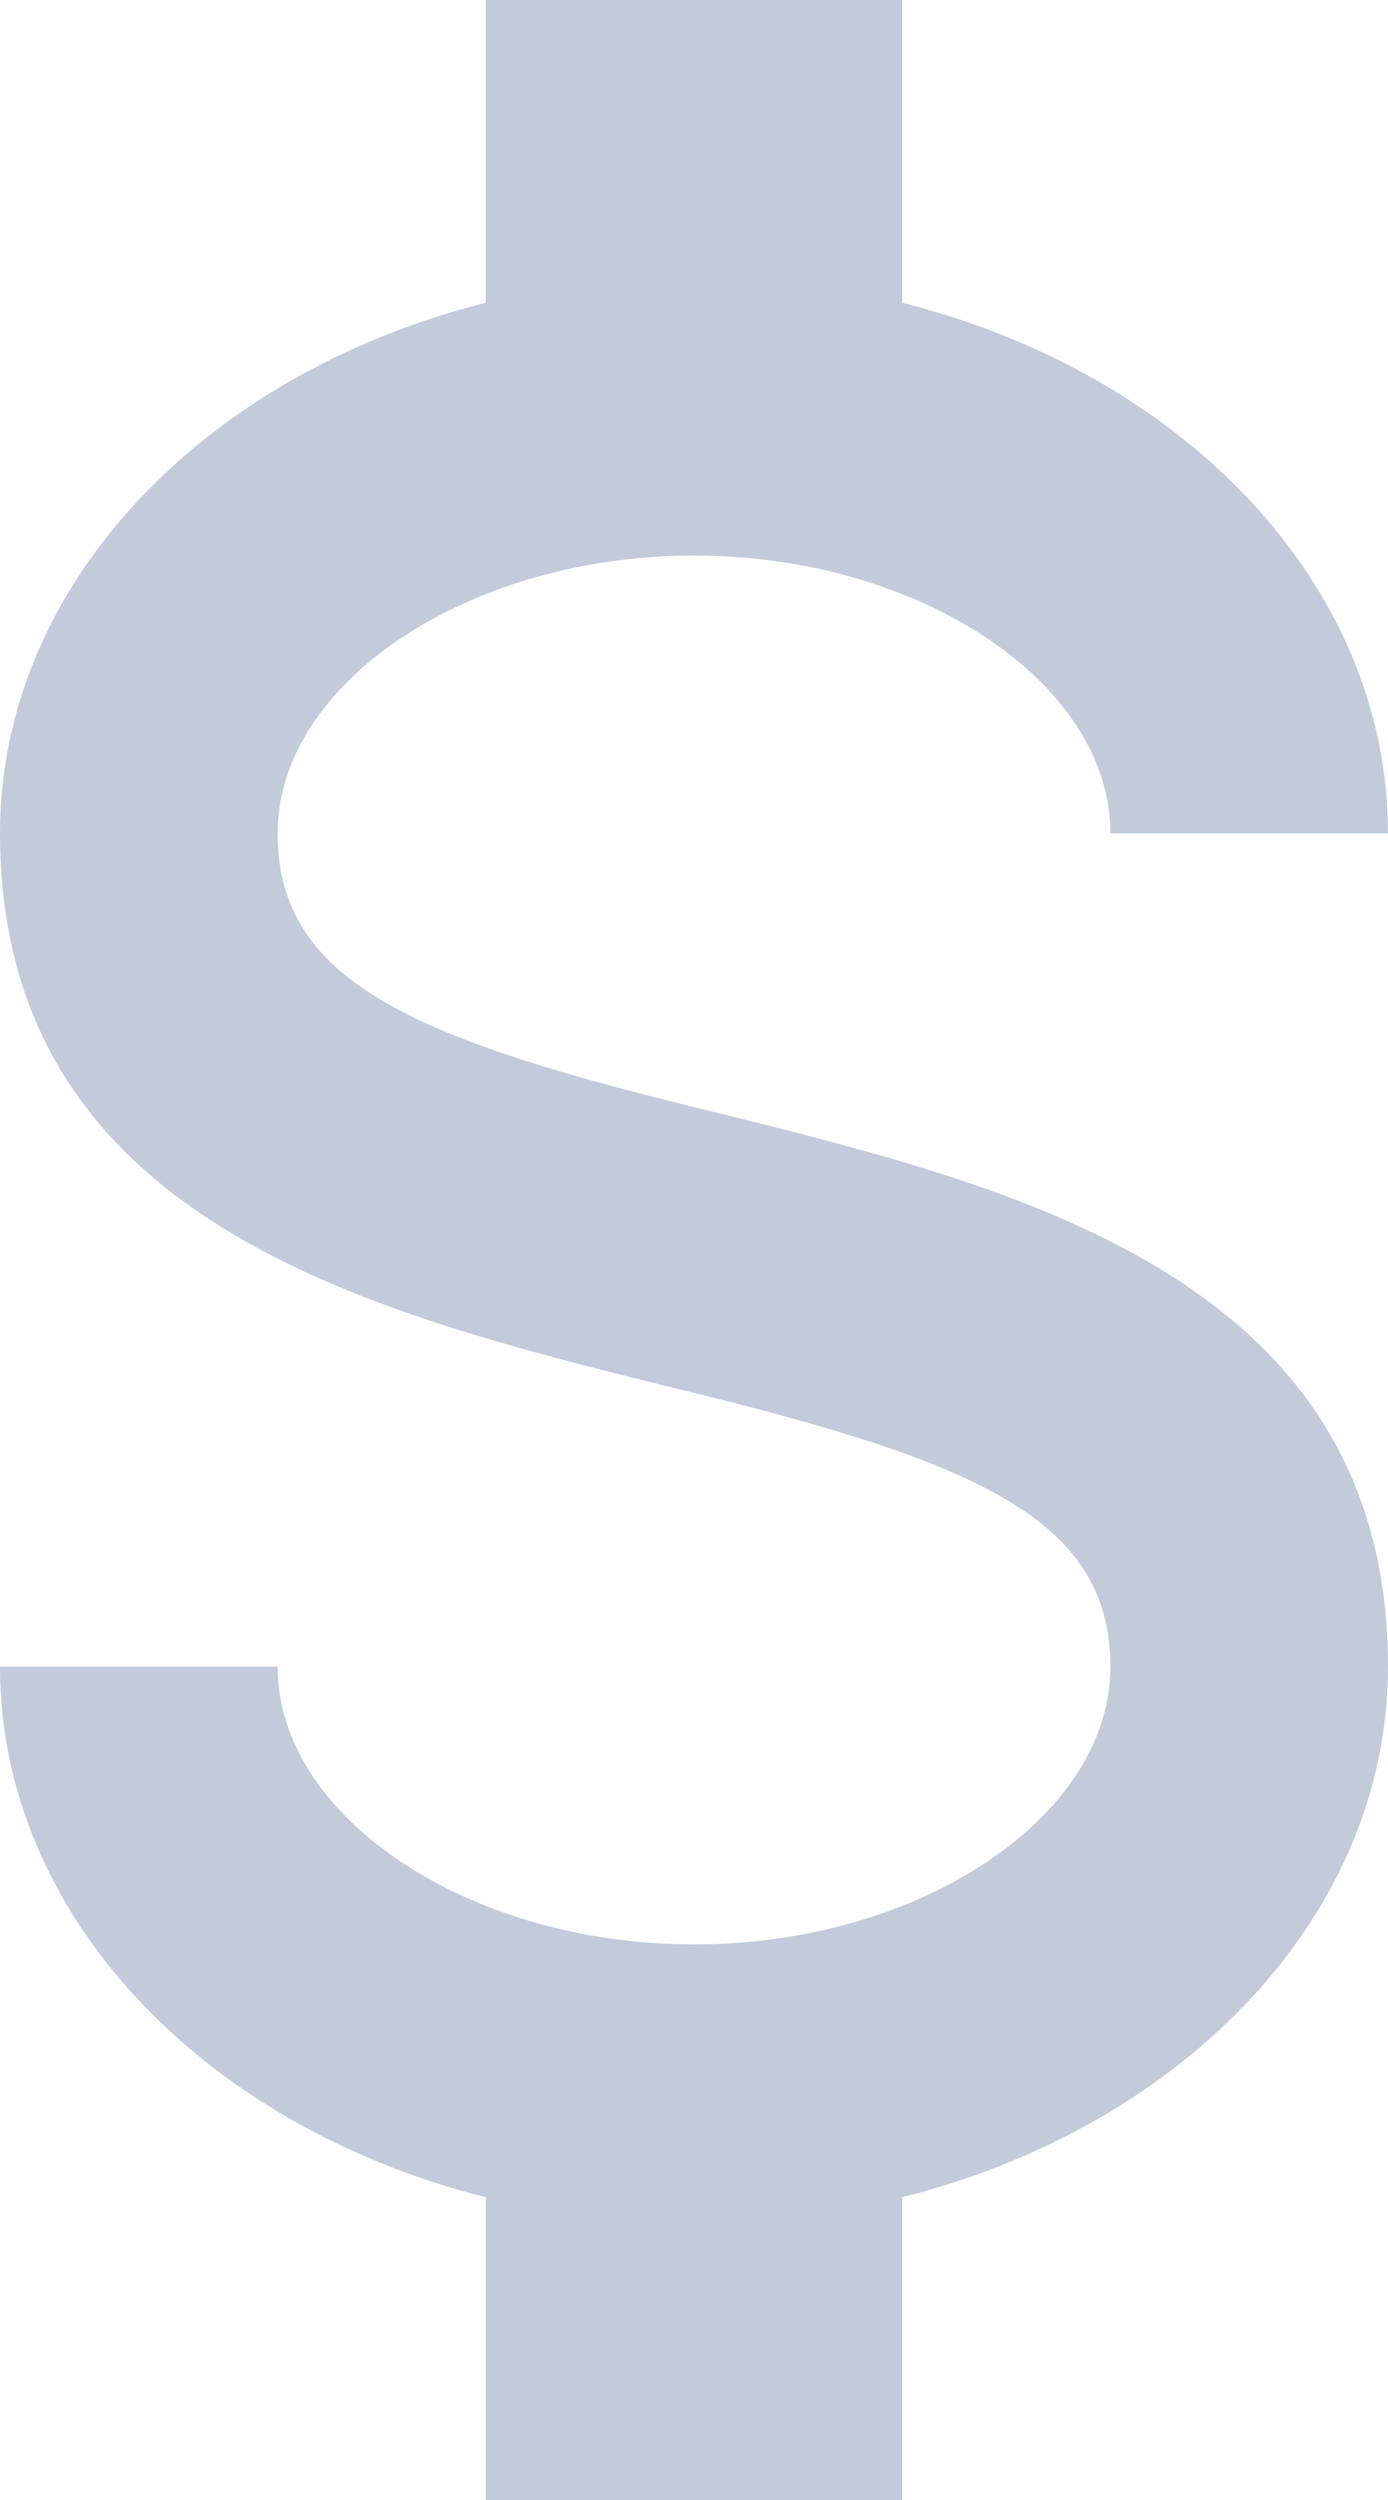 <svg width="10" height="18" viewBox="0 0 10 18" fill="none"
    xmlns="http://www.w3.org/2000/svg">
    <path d="M0 12H2C2 13.08 3.37 14 5 14C6.63 14 8 13.08 8 12C8 10.9 6.96 10.5 4.76 9.97C2.64 9.44 0 8.78 0 6C0 4.21 1.47 2.69 3.5 2.18V0H6.5V2.18C8.53 2.69 10 4.21 10 6H8C8 4.92 6.63 4 5 4C3.37 4 2 4.92 2 6C2 7.1 3.04 7.5 5.24 8.03C7.36 8.56 10 9.22 10 12C10 13.79 8.53 15.31 6.5 15.82V18H3.5V15.82C1.47 15.31 0 13.79 0 12Z" fill="#C3CAD9"/>
</svg>
